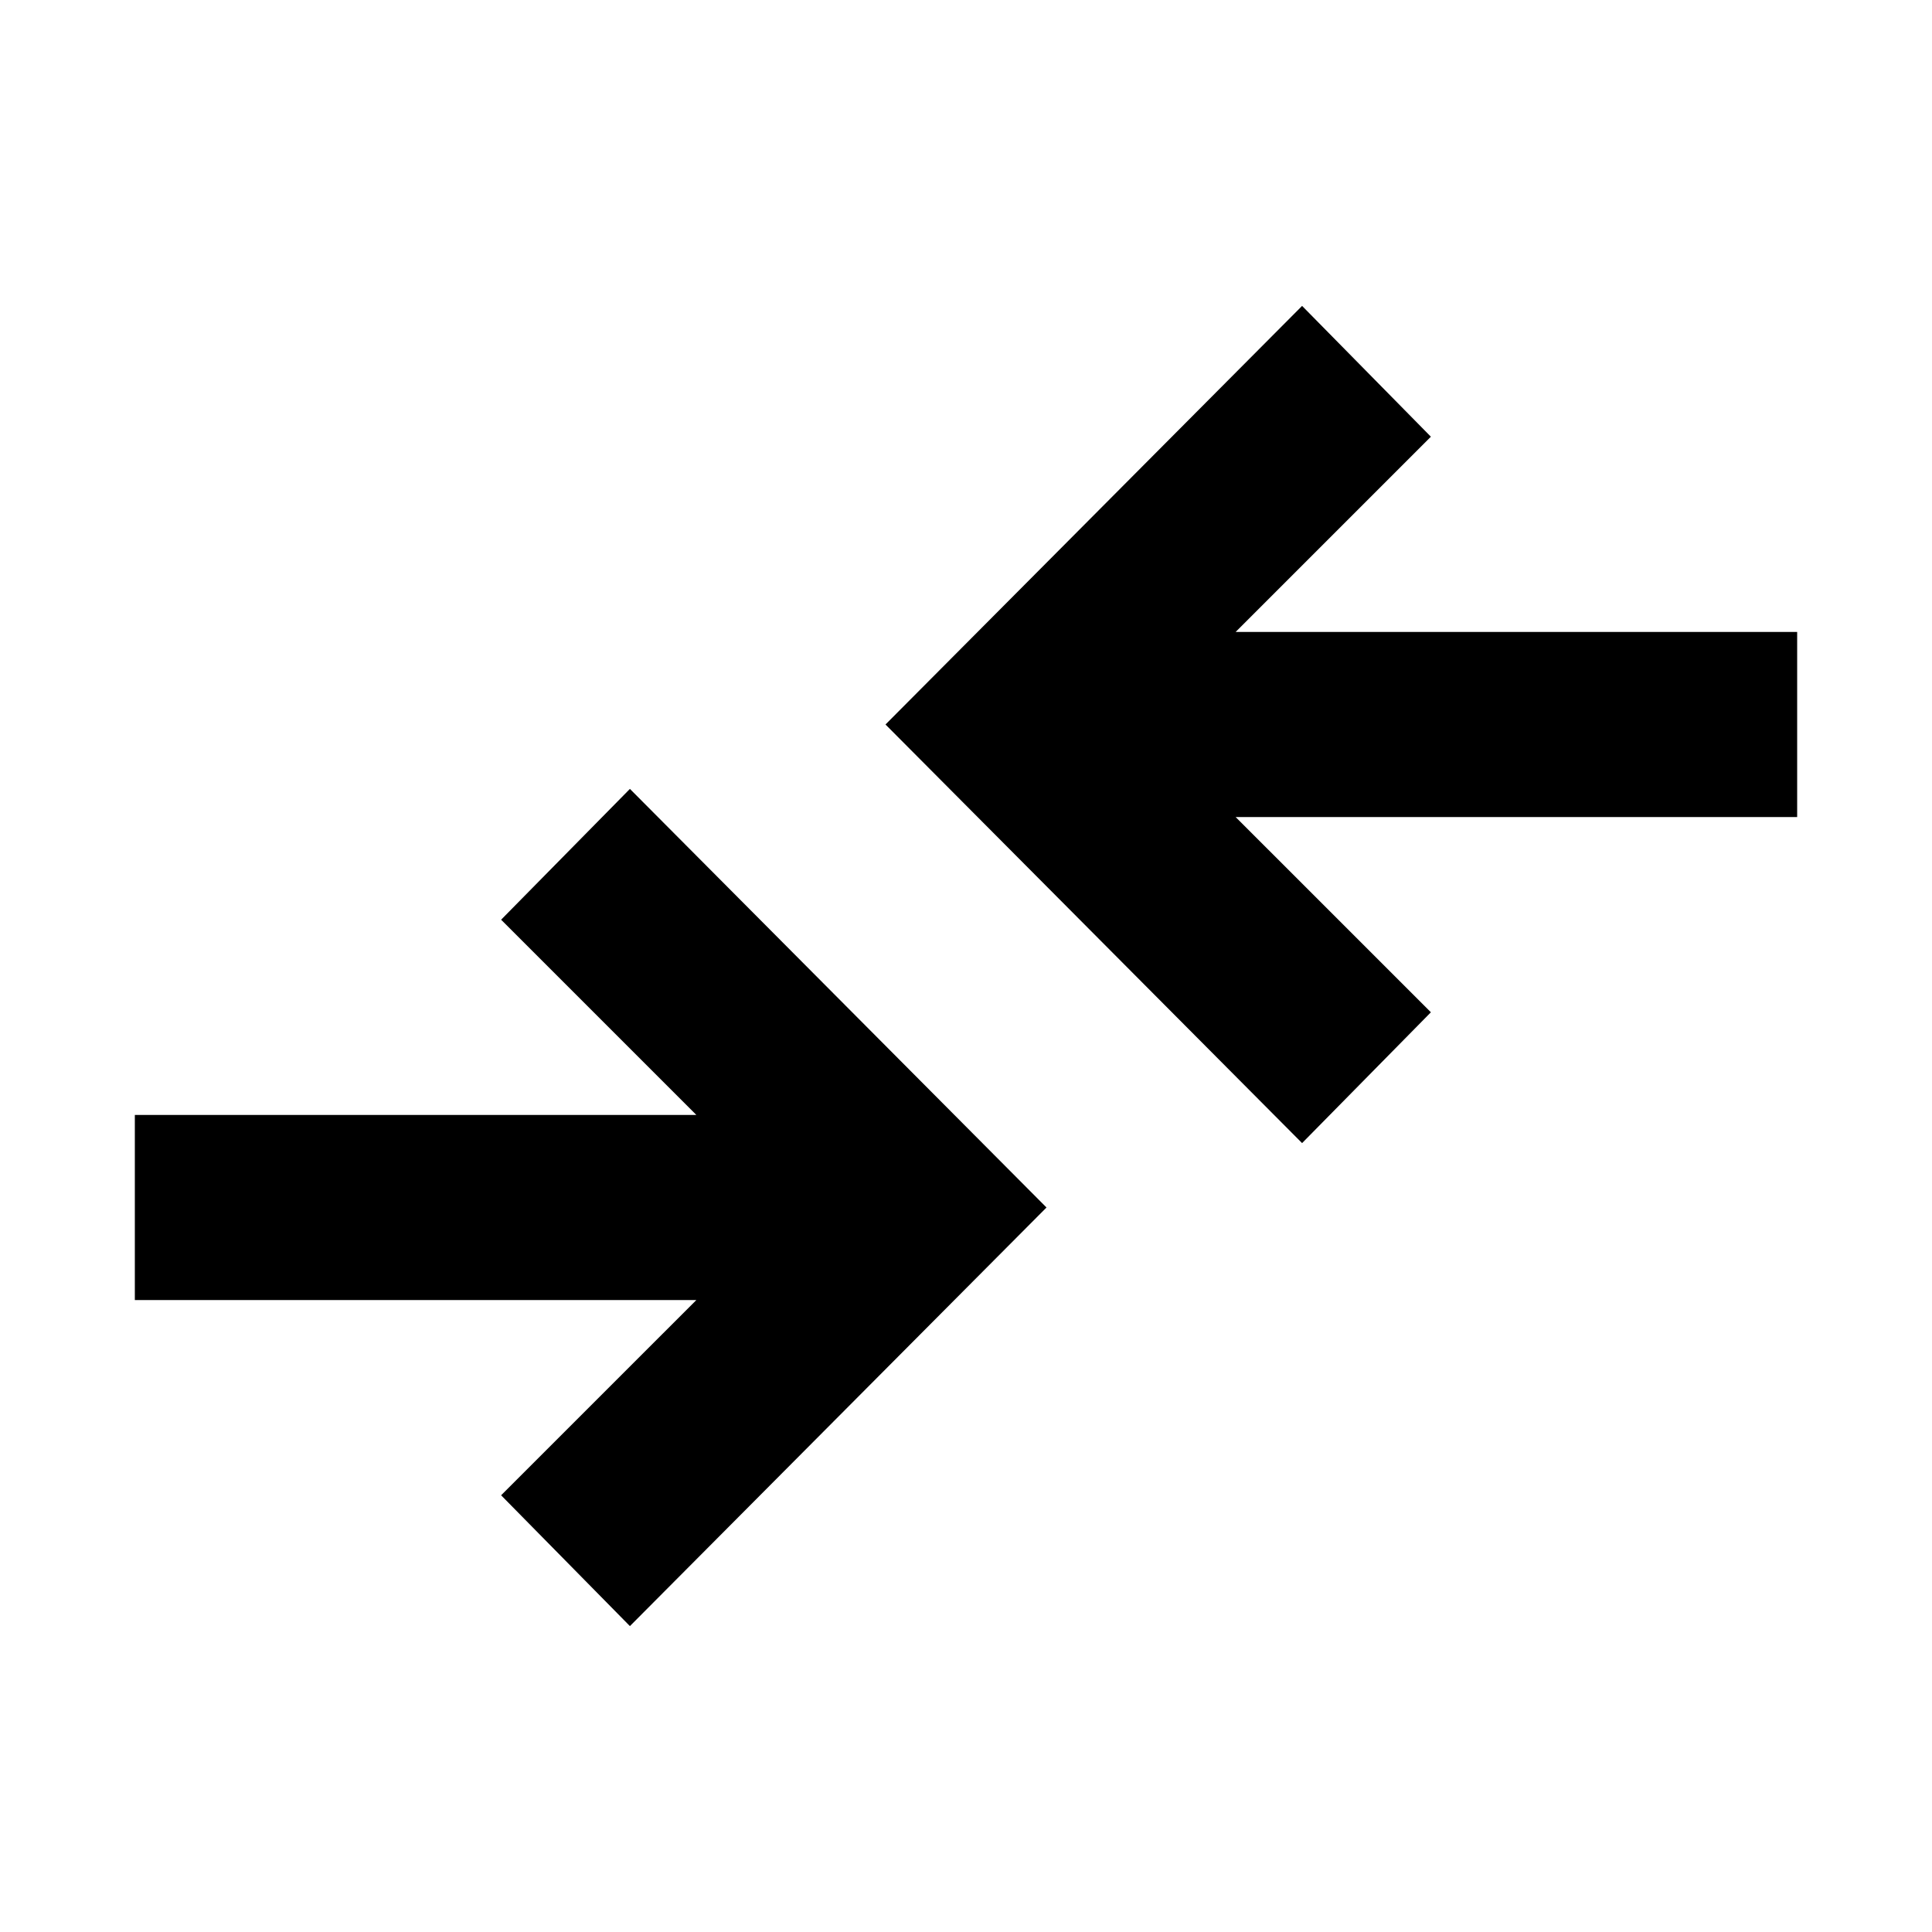 <svg xmlns="http://www.w3.org/2000/svg" height="24" width="24"><path d="M16.175 14.2 11 9 16.175 3.8 17.775 5.425 15.35 7.85H22.325V10.15H15.35L17.775 12.575ZM7.825 20.2 13 15 7.825 9.8 6.225 11.425 8.65 13.85H1.675V16.15H8.65L6.225 18.575Z"/></svg>